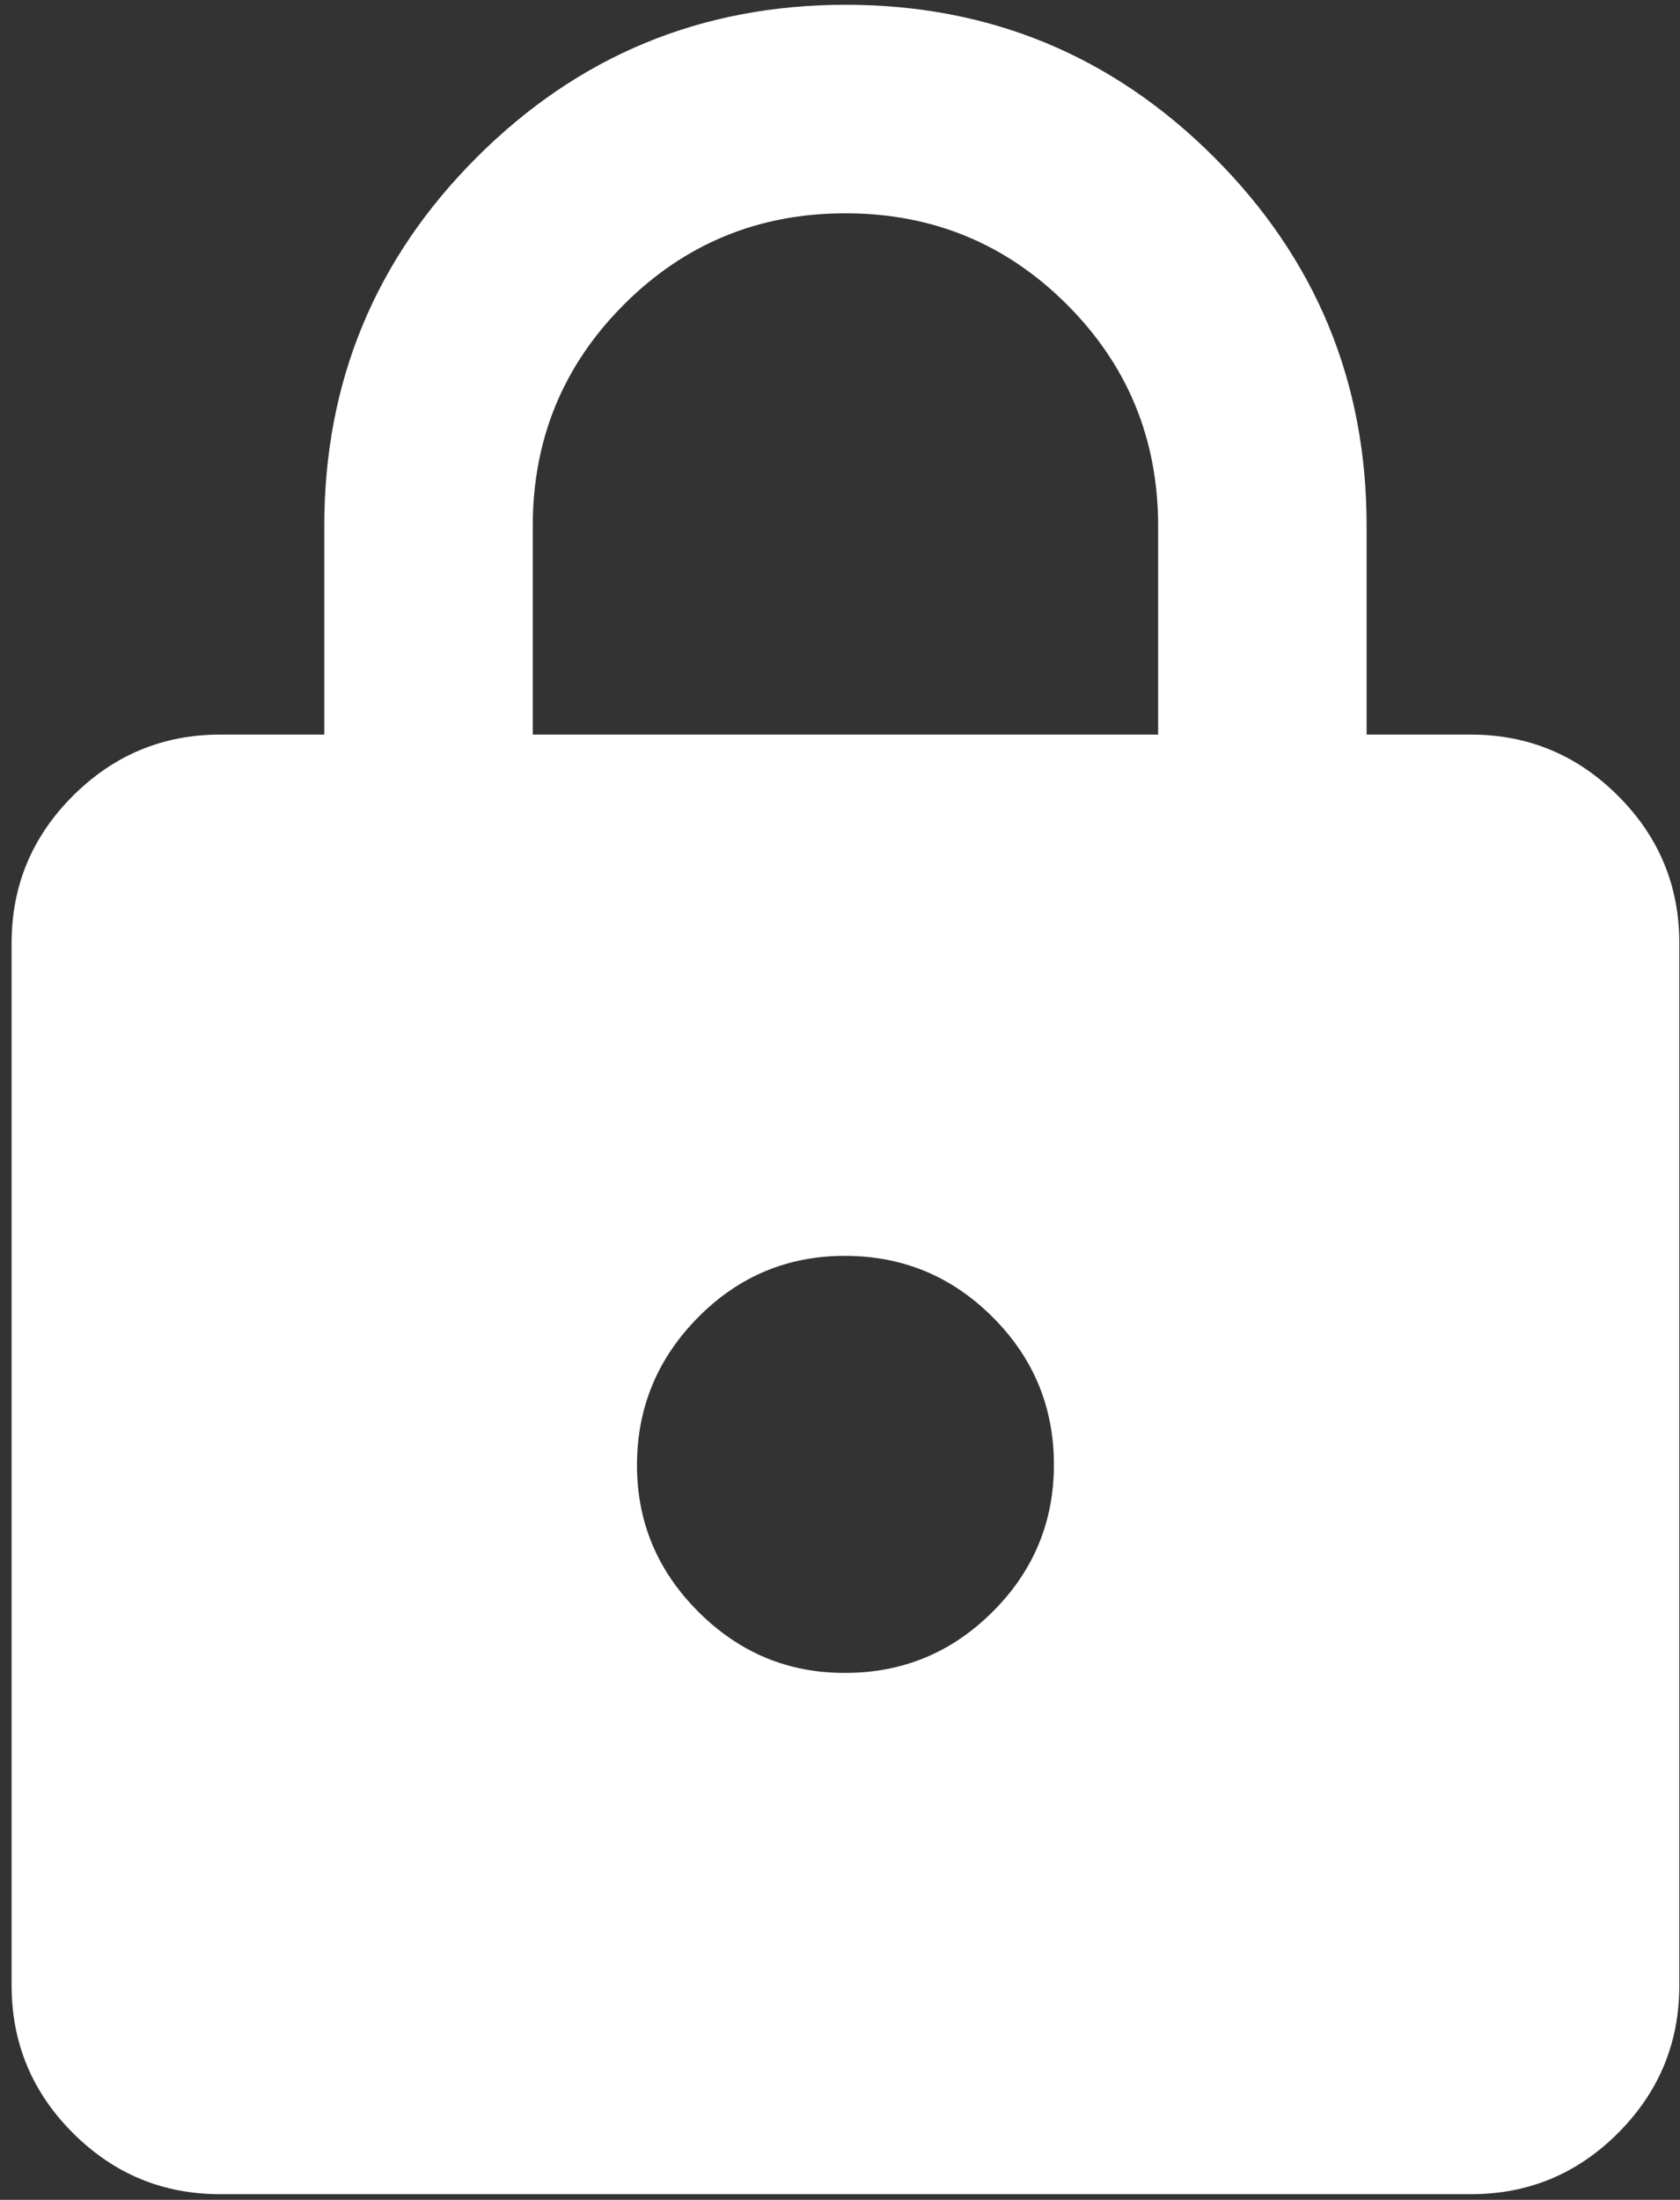 <svg width="110" height="144" viewBox="0 0 110 144" fill="none" xmlns="http://www.w3.org/2000/svg">
<rect x="0" y="0" width="110" height="144" fill="#333333" stroke="none"/>
<path d="M14.409 143.631C10.655 143.631 7.443 142.295 4.772 139.625C2.102 136.954 0.764 133.739 0.76 129.981V61.735C0.76 57.981 2.097 54.769 4.772 52.099C7.448 49.428 10.66 48.09 14.409 48.086H21.233V34.437C21.233 24.996 24.562 16.95 31.218 10.298C37.874 3.646 45.92 0.318 55.357 0.313C64.793 0.309 72.841 3.637 79.502 10.298C86.163 16.959 89.489 25.005 89.48 34.437V48.086H96.304C100.058 48.086 103.272 49.423 105.948 52.099C108.623 54.774 109.958 57.986 109.954 61.735V129.981C109.954 133.735 108.618 136.949 105.948 139.625C103.277 142.3 100.062 143.635 96.304 143.631H14.409ZM55.357 109.507C59.11 109.507 62.325 108.172 65 105.501C67.675 102.831 69.01 99.616 69.006 95.858C69.001 92.1 67.666 88.888 65 86.222C62.334 83.556 59.119 82.218 55.357 82.209C51.594 82.2 48.382 83.537 45.72 86.222C43.059 88.906 41.721 92.118 41.707 95.858C41.694 99.598 43.031 102.812 45.72 105.501C48.409 108.19 51.621 109.526 55.357 109.507ZM34.883 48.086H75.83V34.437C75.83 28.749 73.84 23.915 69.859 19.934C65.878 15.953 61.044 13.963 55.357 13.963C49.669 13.963 44.835 15.953 40.854 19.934C36.873 23.915 34.883 28.749 34.883 34.437V48.086Z" fill="white"/>
</svg>
